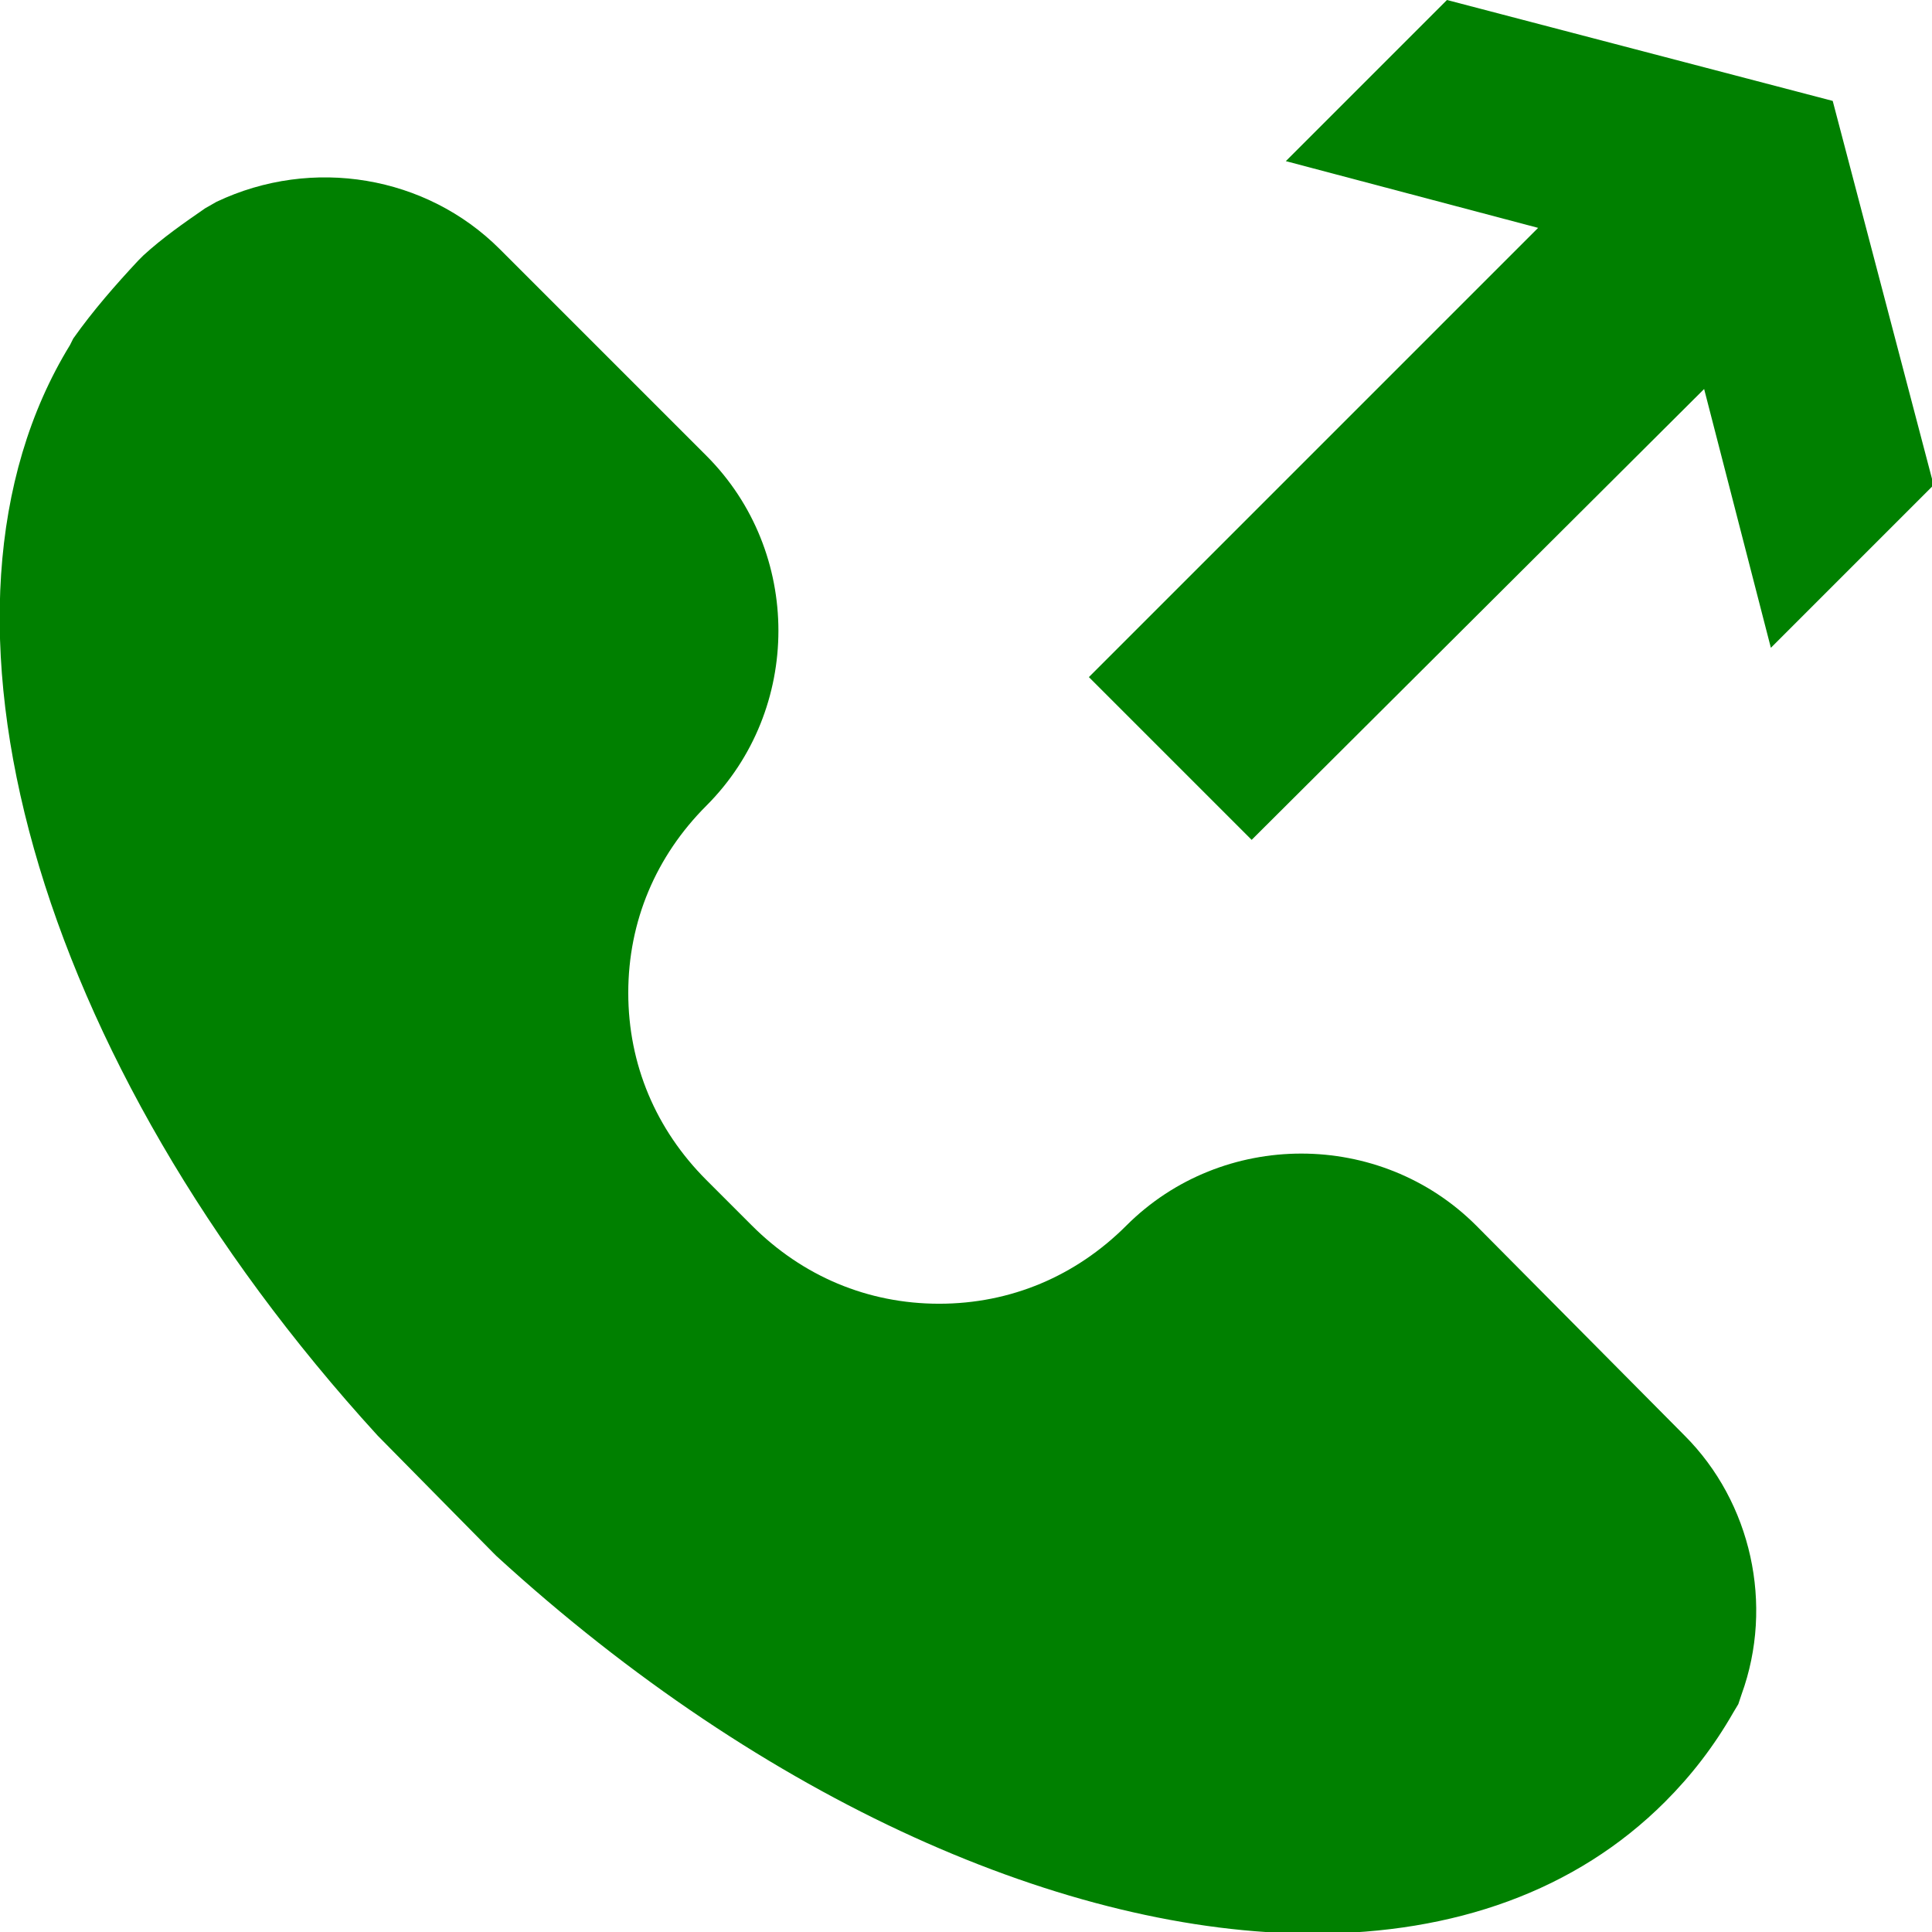<?xml version="1.0" encoding="utf-8"?>
<!-- Generator: Adobe Illustrator 26.4.1, SVG Export Plug-In . SVG Version: 6.00 Build 0)  -->
<svg version="1.1" id="Vrstva_1" xmlns="http://www.w3.org/2000/svg" xmlns:xlink="http://www.w3.org/1999/xlink" x="0px" y="0px"
	 viewBox="0 0 118.7 118.7" style="enable-background:new 0 0 118.7 118.7;" xml:space="preserve">
<style>.col { fill:#008000;}</style>
	<g>
	<polygon class="col" points="112.6,6.2 88.9,0 79,9.9 94.5,14 66.9,41.6 76.9,51.6 104.7,23.9 108.8,39.8 118.8,29.8 	"/>
	<path class="col" d="M90.7,75.3c-5.9-5.9-15.6-5.9-21.5,0c-3.1,3.1-7.1,4.8-11.5,4.8s-8.4-1.7-11.5-4.8l-2.8-2.8c-3.1-3.1-4.8-7.1-4.8-11.5
		s1.7-8.4,4.8-11.5c5.9-5.9,5.9-15.6,0-21.5L30.7,15.3c-4.5-4.5-11.5-5.7-17.4-2.9l-0.7,0.4c-1.3,0.9-2.6,1.8-3.8,2.9l-0.3,0.3
		c-1.4,1.5-2.8,3.1-4,4.8l-0.2,0.4c-10,16.3-2.2,43.9,18.9,67l7.1,7.2l0.2,0.2c16.5,15.1,35.1,23.2,50.2,23.2
		c8.6,0,16.1-2.6,21.6-8.1c1.6-1.6,3-3.4,4.2-5.5l0.3-0.5l0.2-0.6c2-5.5,0.6-11.8-3.5-15.9L90.7,75.3z"/>
</g>
</svg>
